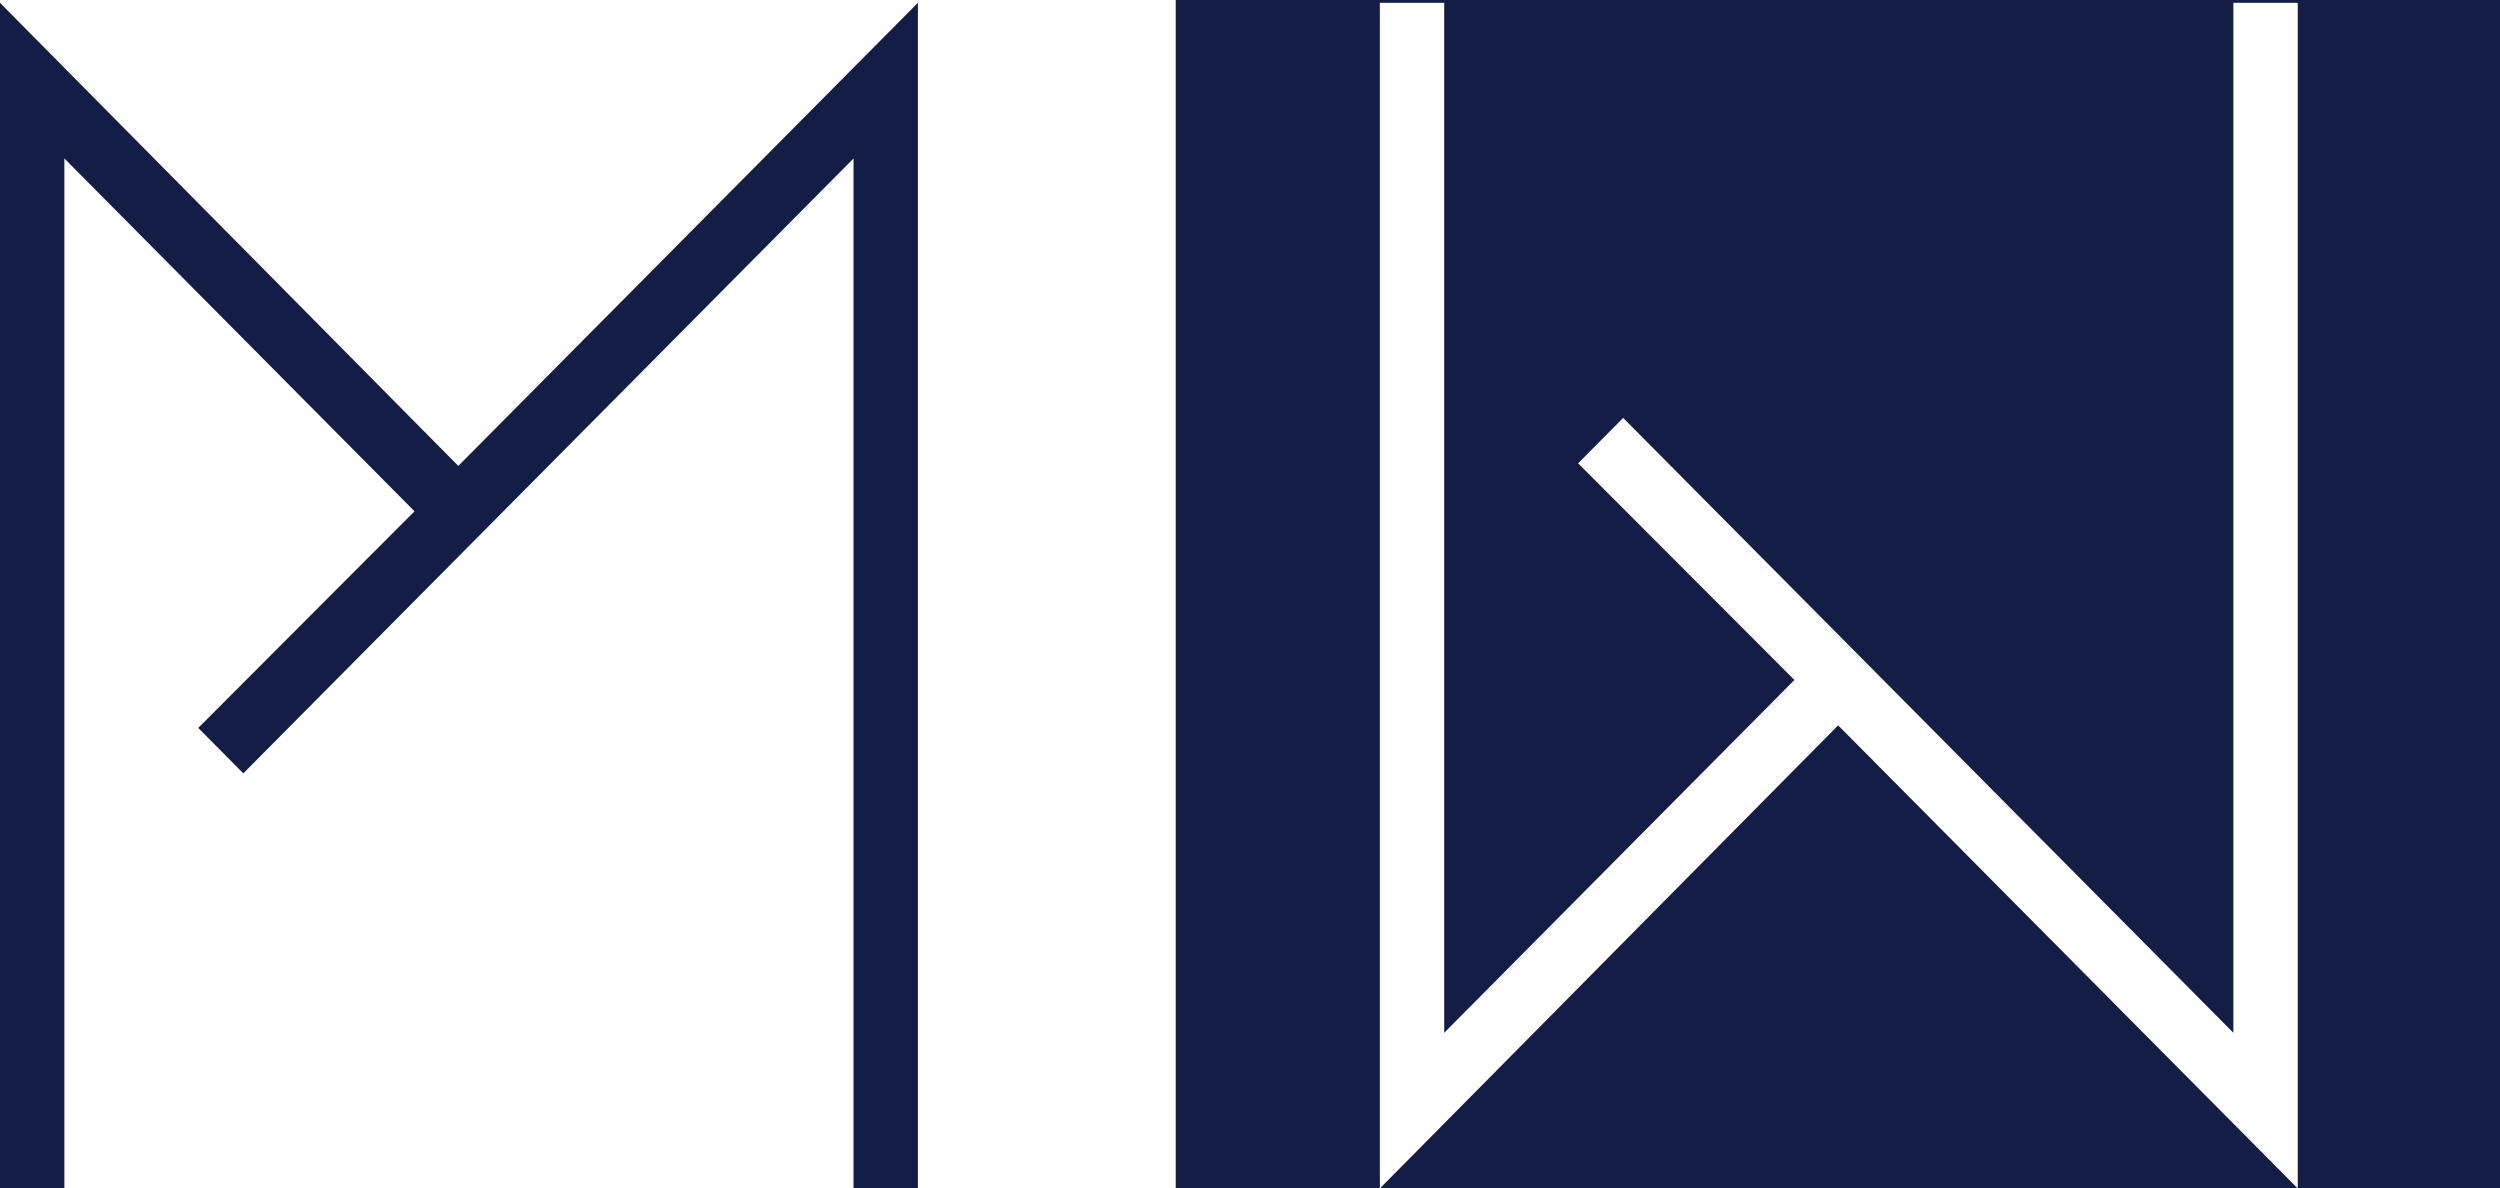 <svg xmlns="http://www.w3.org/2000/svg" width="588.998" height="279.999" viewBox="0 0 588.998 279.999">
  <path id="中マド_12" data-name="中マド 12" d="M574.346,280H310V0H622V280H574.346ZM358.093.661V280L466.069,170.891,574.348,280V.661H559.182V243.323L415.418,98.46l-10.616,10.7,50.954,51.038-82.5,83.128V.661ZM249.256,280H234.091V37.336L90.326,182.2,79.71,171.5l50.955-51.038-82.5-83.129V280H33V.661L140.978,109.768,249.256.661V280Z" transform="translate(-33.002)" fill="#131d46"/>
</svg>
